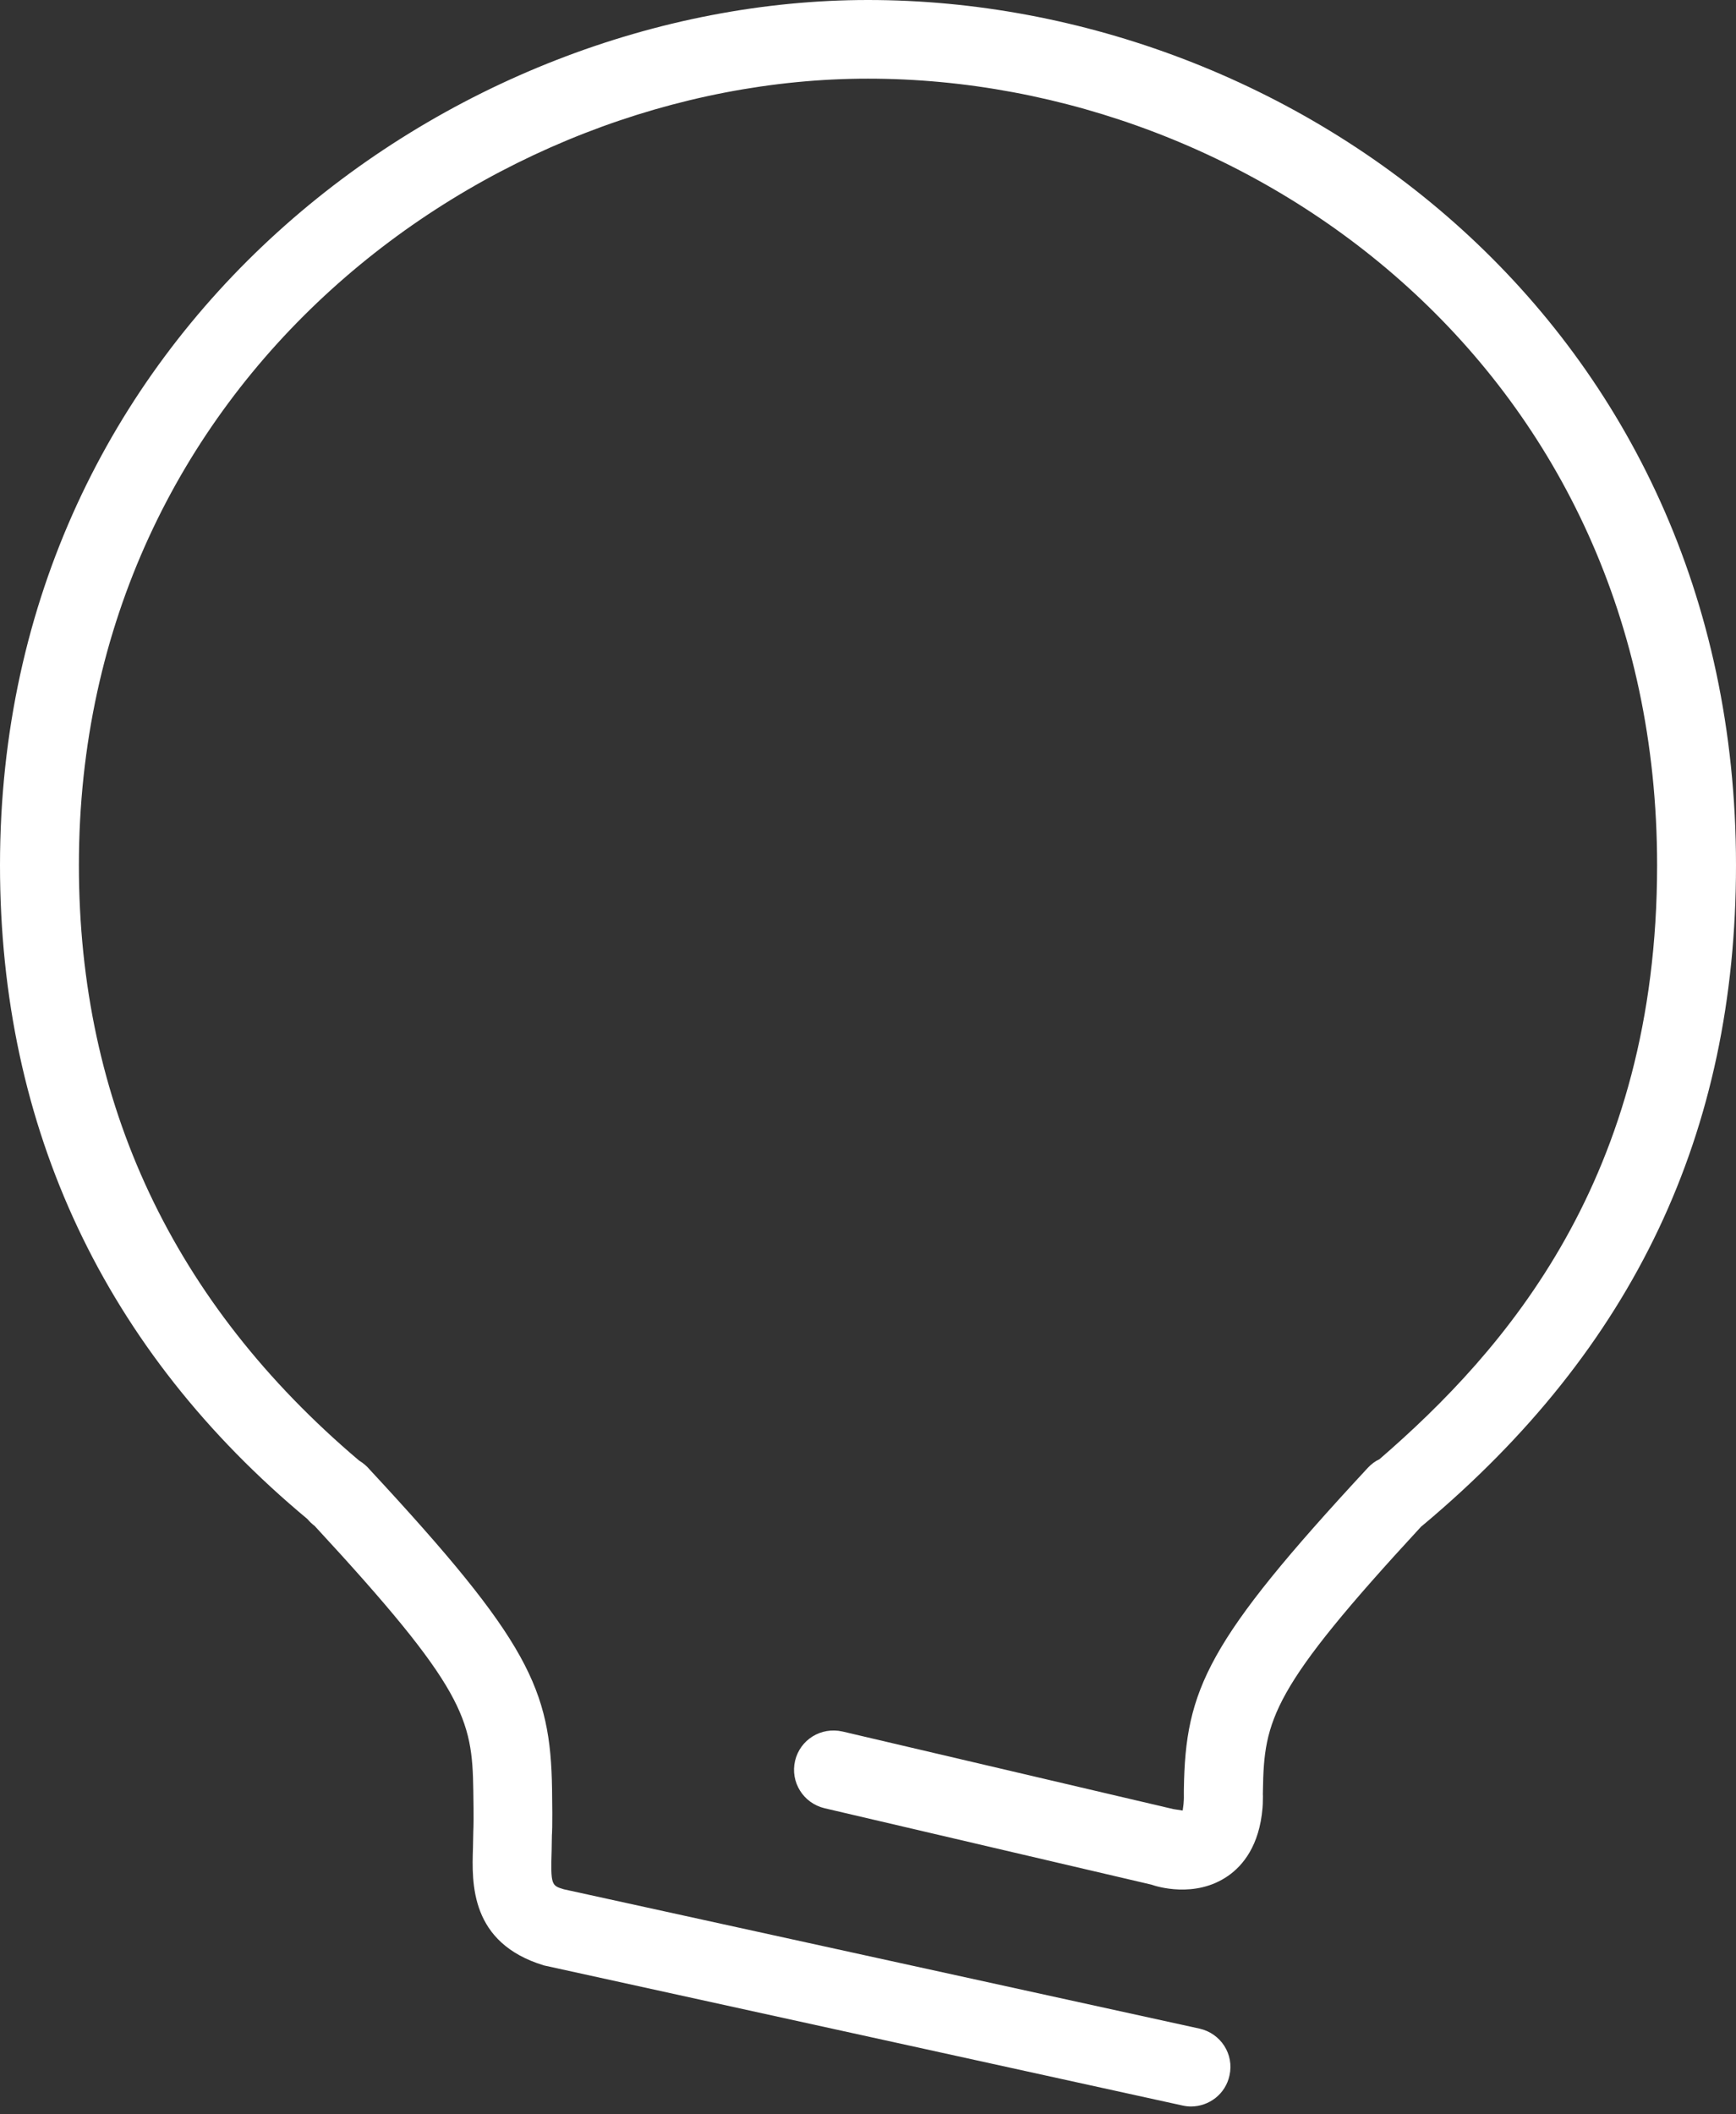 <svg width="69" height="84" viewBox="0 0 69 84" fill="none" xmlns="http://www.w3.org/2000/svg">
<rect x="0" y="0" width="69" height="84" fill="#333333" stroke="none"/>
<path d="M34.5 0C17.909 0 0 13.144 0 34.375C0 44.853 4.184 53.669 12.219 60.35C12.304 60.453 12.401 60.544 12.508 60.625C18.47 67.069 18.771 68.291 18.812 71.125C18.831 72.247 18.821 72.581 18.812 72.759L18.799 73.412C18.752 74.825 18.68 77.191 21.619 78.084L47.002 83.65C47.118 83.675 47.227 83.688 47.337 83.688C48.059 83.688 48.711 83.191 48.868 82.456C49.059 81.612 48.52 80.781 47.673 80.594L22.409 75.059C21.923 74.912 21.882 74.897 21.926 73.503L21.936 72.906C21.936 72.906 21.967 72.662 21.942 71.075C21.882 67.106 21.017 65.194 14.7 58.391C14.581 58.247 14.434 58.125 14.271 58.025C6.881 51.769 3.136 43.812 3.136 34.375C3.136 15.072 19.414 3.125 34.5 3.125C49.918 3.125 65.864 14.816 65.864 34.375C65.864 46.806 59.817 53.659 54.83 57.972C54.654 58.053 54.504 58.169 54.369 58.312C47.98 65.2 47.114 67.112 47.055 71.081C47.055 71.172 47.052 71.281 47.055 71.406L47.052 71.513C47.042 71.75 47.008 71.881 47.008 71.931C46.904 71.916 46.644 71.875 46.644 71.875L33.487 68.791C32.634 68.597 31.8 69.116 31.602 69.953C31.404 70.797 31.925 71.634 32.769 71.838L45.766 74.875C45.938 74.938 47.5 75.444 48.818 74.522C49.395 74.119 50.059 73.328 50.182 71.819L50.191 71.672C50.194 71.569 50.197 71.469 50.197 71.359C50.197 71.331 50.197 71.303 50.194 71.281L50.197 71.134C50.241 68.316 50.533 67.091 56.486 60.65C56.514 60.625 56.545 60.606 56.571 60.581C64.932 53.572 69 45 69 34.375C69 12.859 51.458 0 34.5 0Z" fill="white"/>
</svg>
